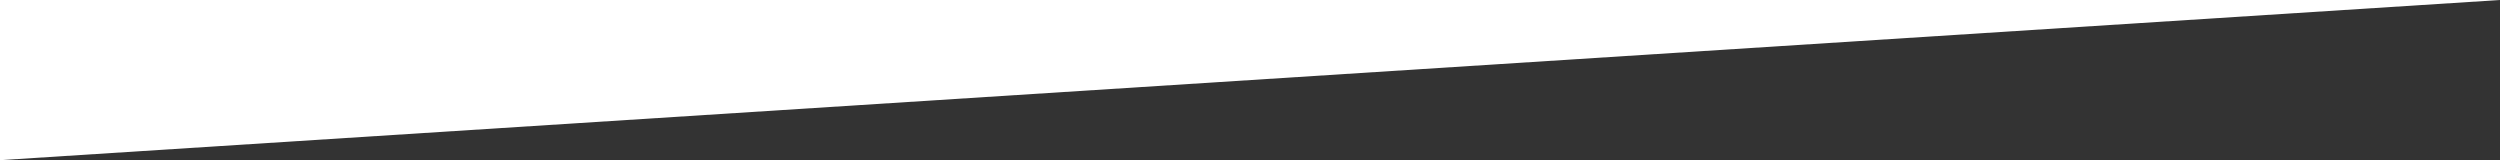 <svg xmlns="http://www.w3.org/2000/svg" viewBox="0 0 1920 123"><rect x="0" y="0" width="1920" height="123" fill="#333333" stroke="none"/><defs><style>.cls-1{fill:#fff;}</style></defs><title>cover bg ele sup</title><g id="Camada_2" data-name="Camada 2"><g id="Camada_1-2" data-name="Camada 1"><polygon class="cls-1" points="1920 0 0 123 0 0 1920 0 1920 0"/></g></g></svg>